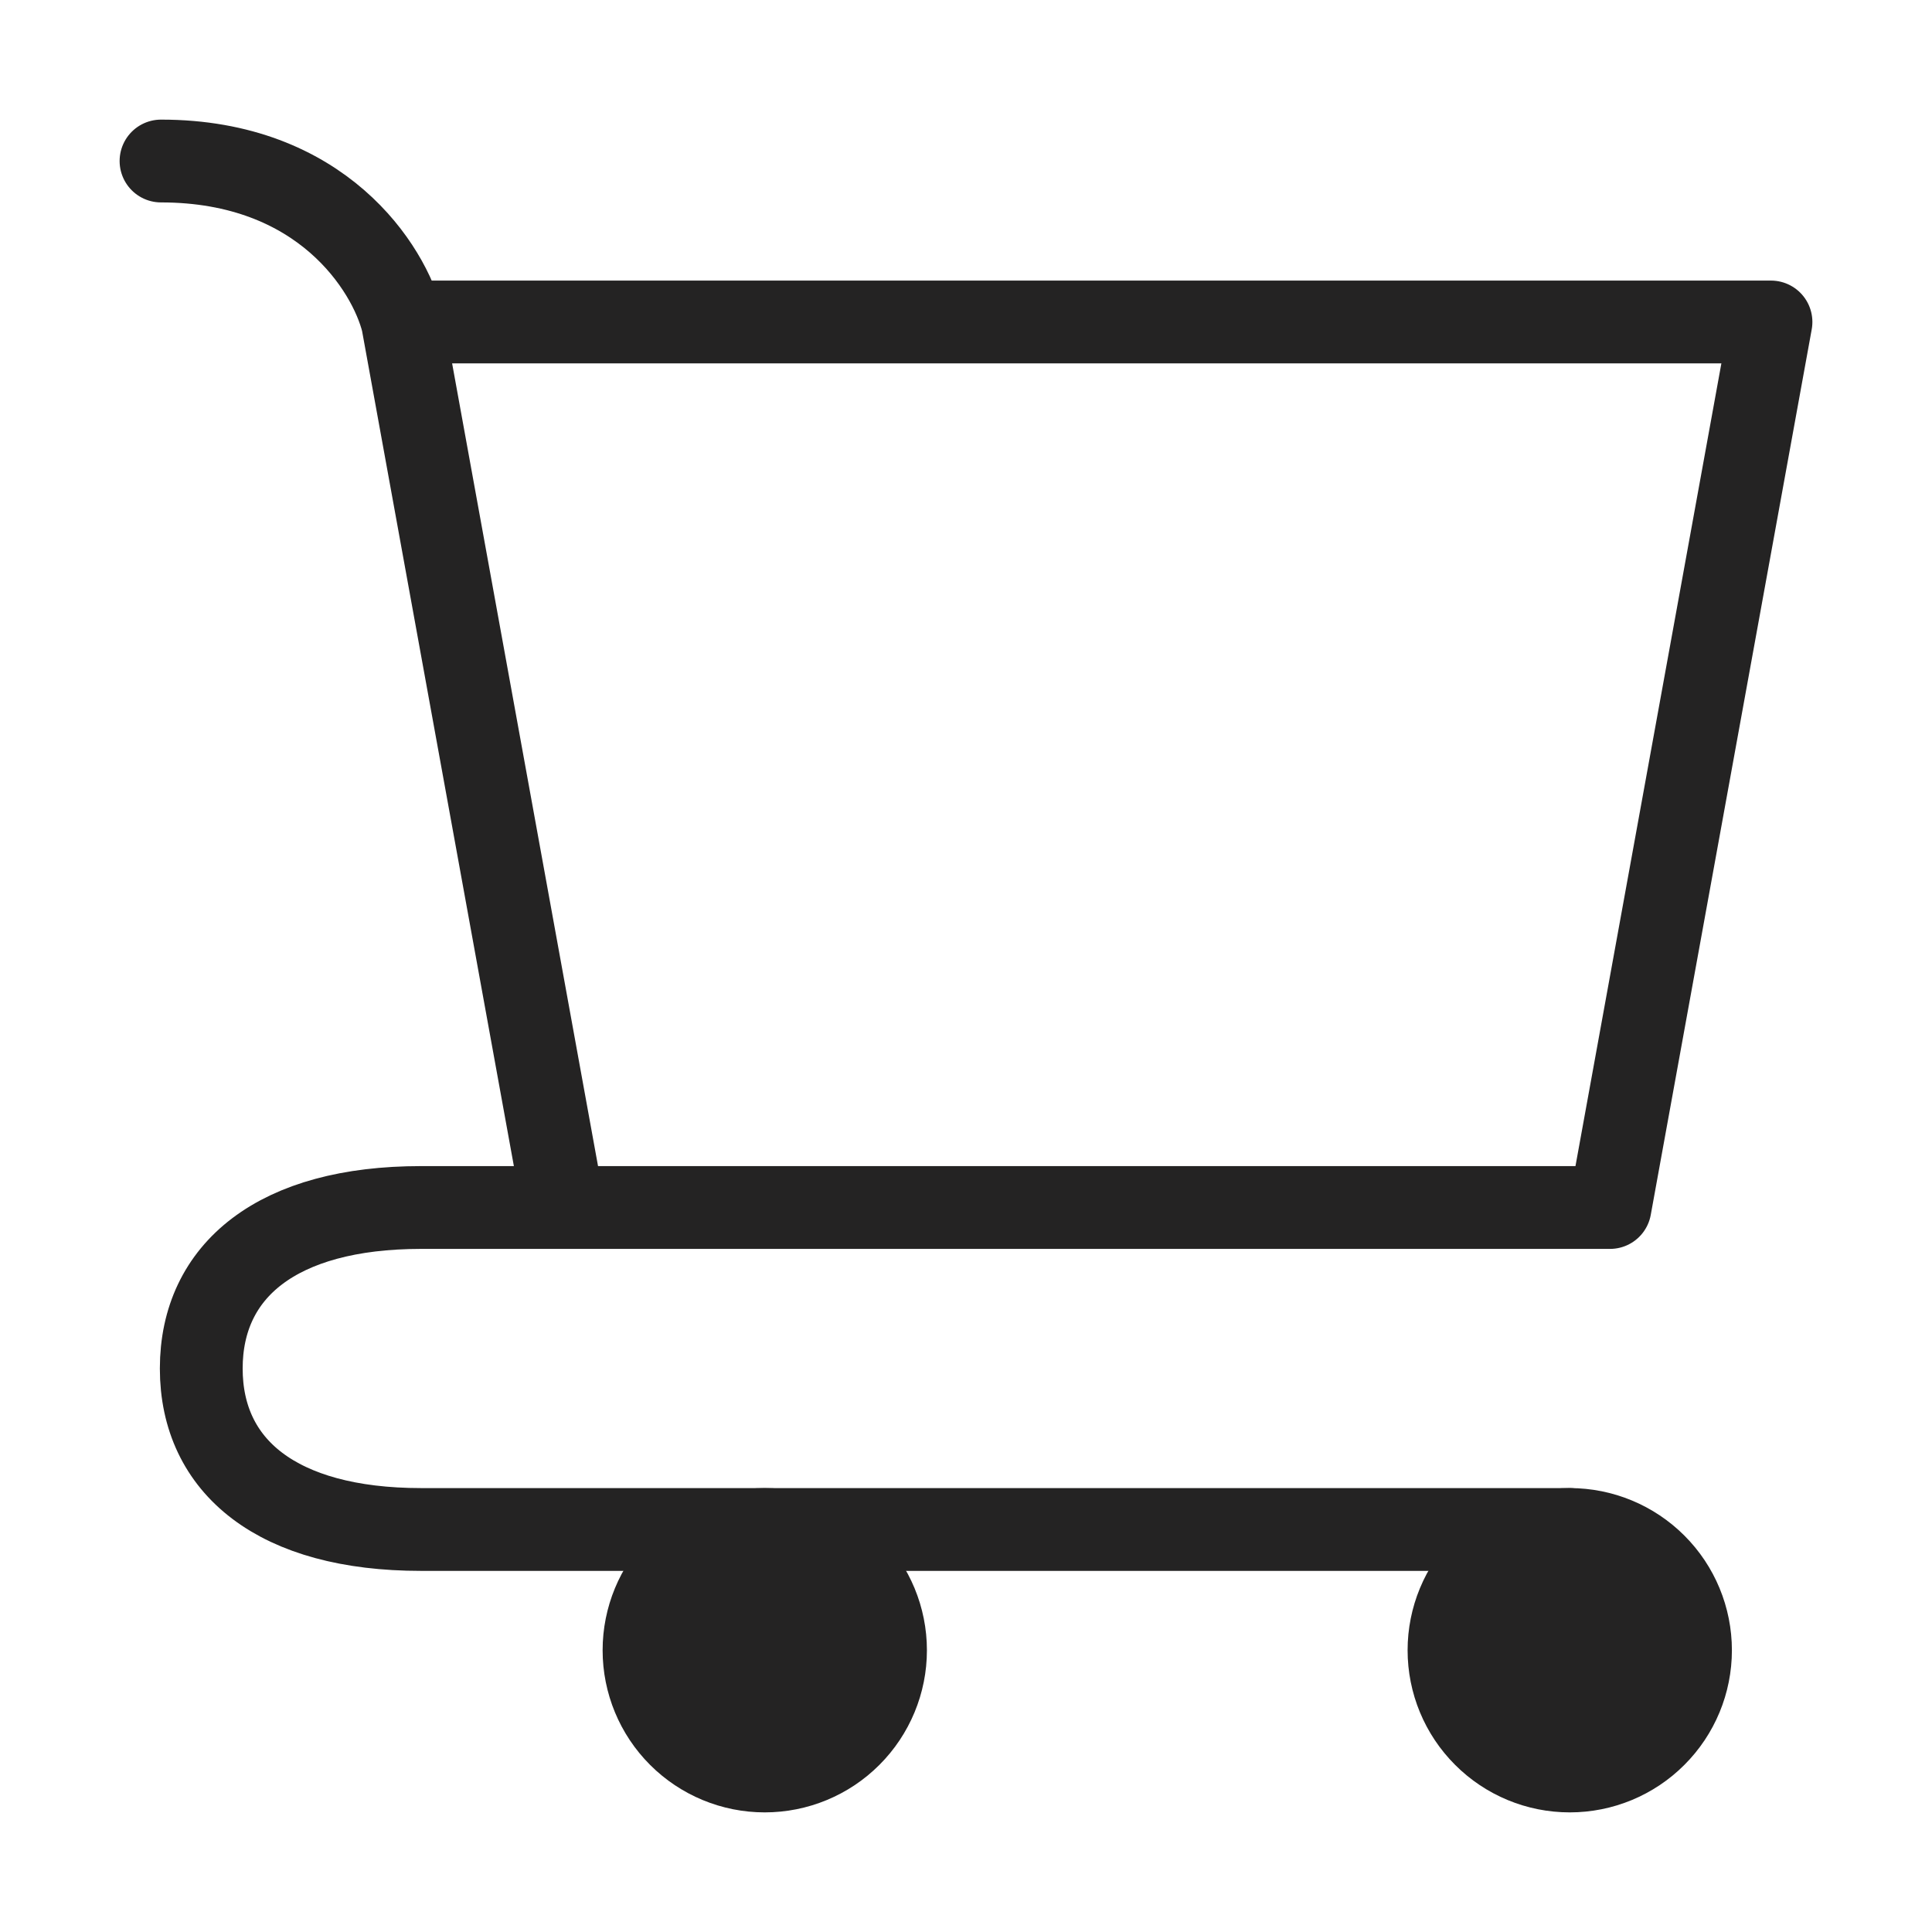 <svg width="35" height="35" viewBox="0 0 35 35" fill="none" xmlns="http://www.w3.org/2000/svg">
<path d="M28.438 32.083C29.018 32.083 29.574 31.853 29.984 31.442C30.395 31.032 30.625 30.476 30.625 29.896C30.625 29.316 30.395 28.759 29.984 28.349C29.574 27.939 29.018 27.708 28.438 27.708C27.857 27.708 27.301 27.939 26.891 28.349C26.48 28.759 26.25 29.316 26.25 29.896C26.25 30.476 26.48 31.032 26.891 31.442C27.301 31.853 27.857 32.083 28.438 32.083ZM13.854 32.083C14.434 32.083 14.991 31.853 15.401 31.442C15.811 31.032 16.042 30.476 16.042 29.896C16.042 29.316 15.811 28.759 15.401 28.349C14.991 27.939 14.434 27.708 13.854 27.708C13.274 27.708 12.718 27.939 12.307 28.349C11.897 28.759 11.667 29.316 11.667 29.896C11.667 30.476 11.897 31.032 12.307 31.442C12.718 31.853 13.274 32.083 13.854 32.083Z" fill="#242323" stroke="#242323" stroke-width="1.5" stroke-linecap="round" stroke-linejoin="round"/>
<path d="M7.292 5.833H32.083L29.167 21.875M7.292 5.833L10.208 21.875H29.167M7.292 5.833C7.048 4.861 5.833 2.917 2.917 2.917M29.167 21.875H7.627C5.025 21.875 3.646 23.014 3.646 24.792C3.646 26.569 5.025 27.708 7.627 27.708H28.438" stroke="#242323" stroke-width="1.5" stroke-linecap="round" stroke-linejoin="round"/>
</svg>
